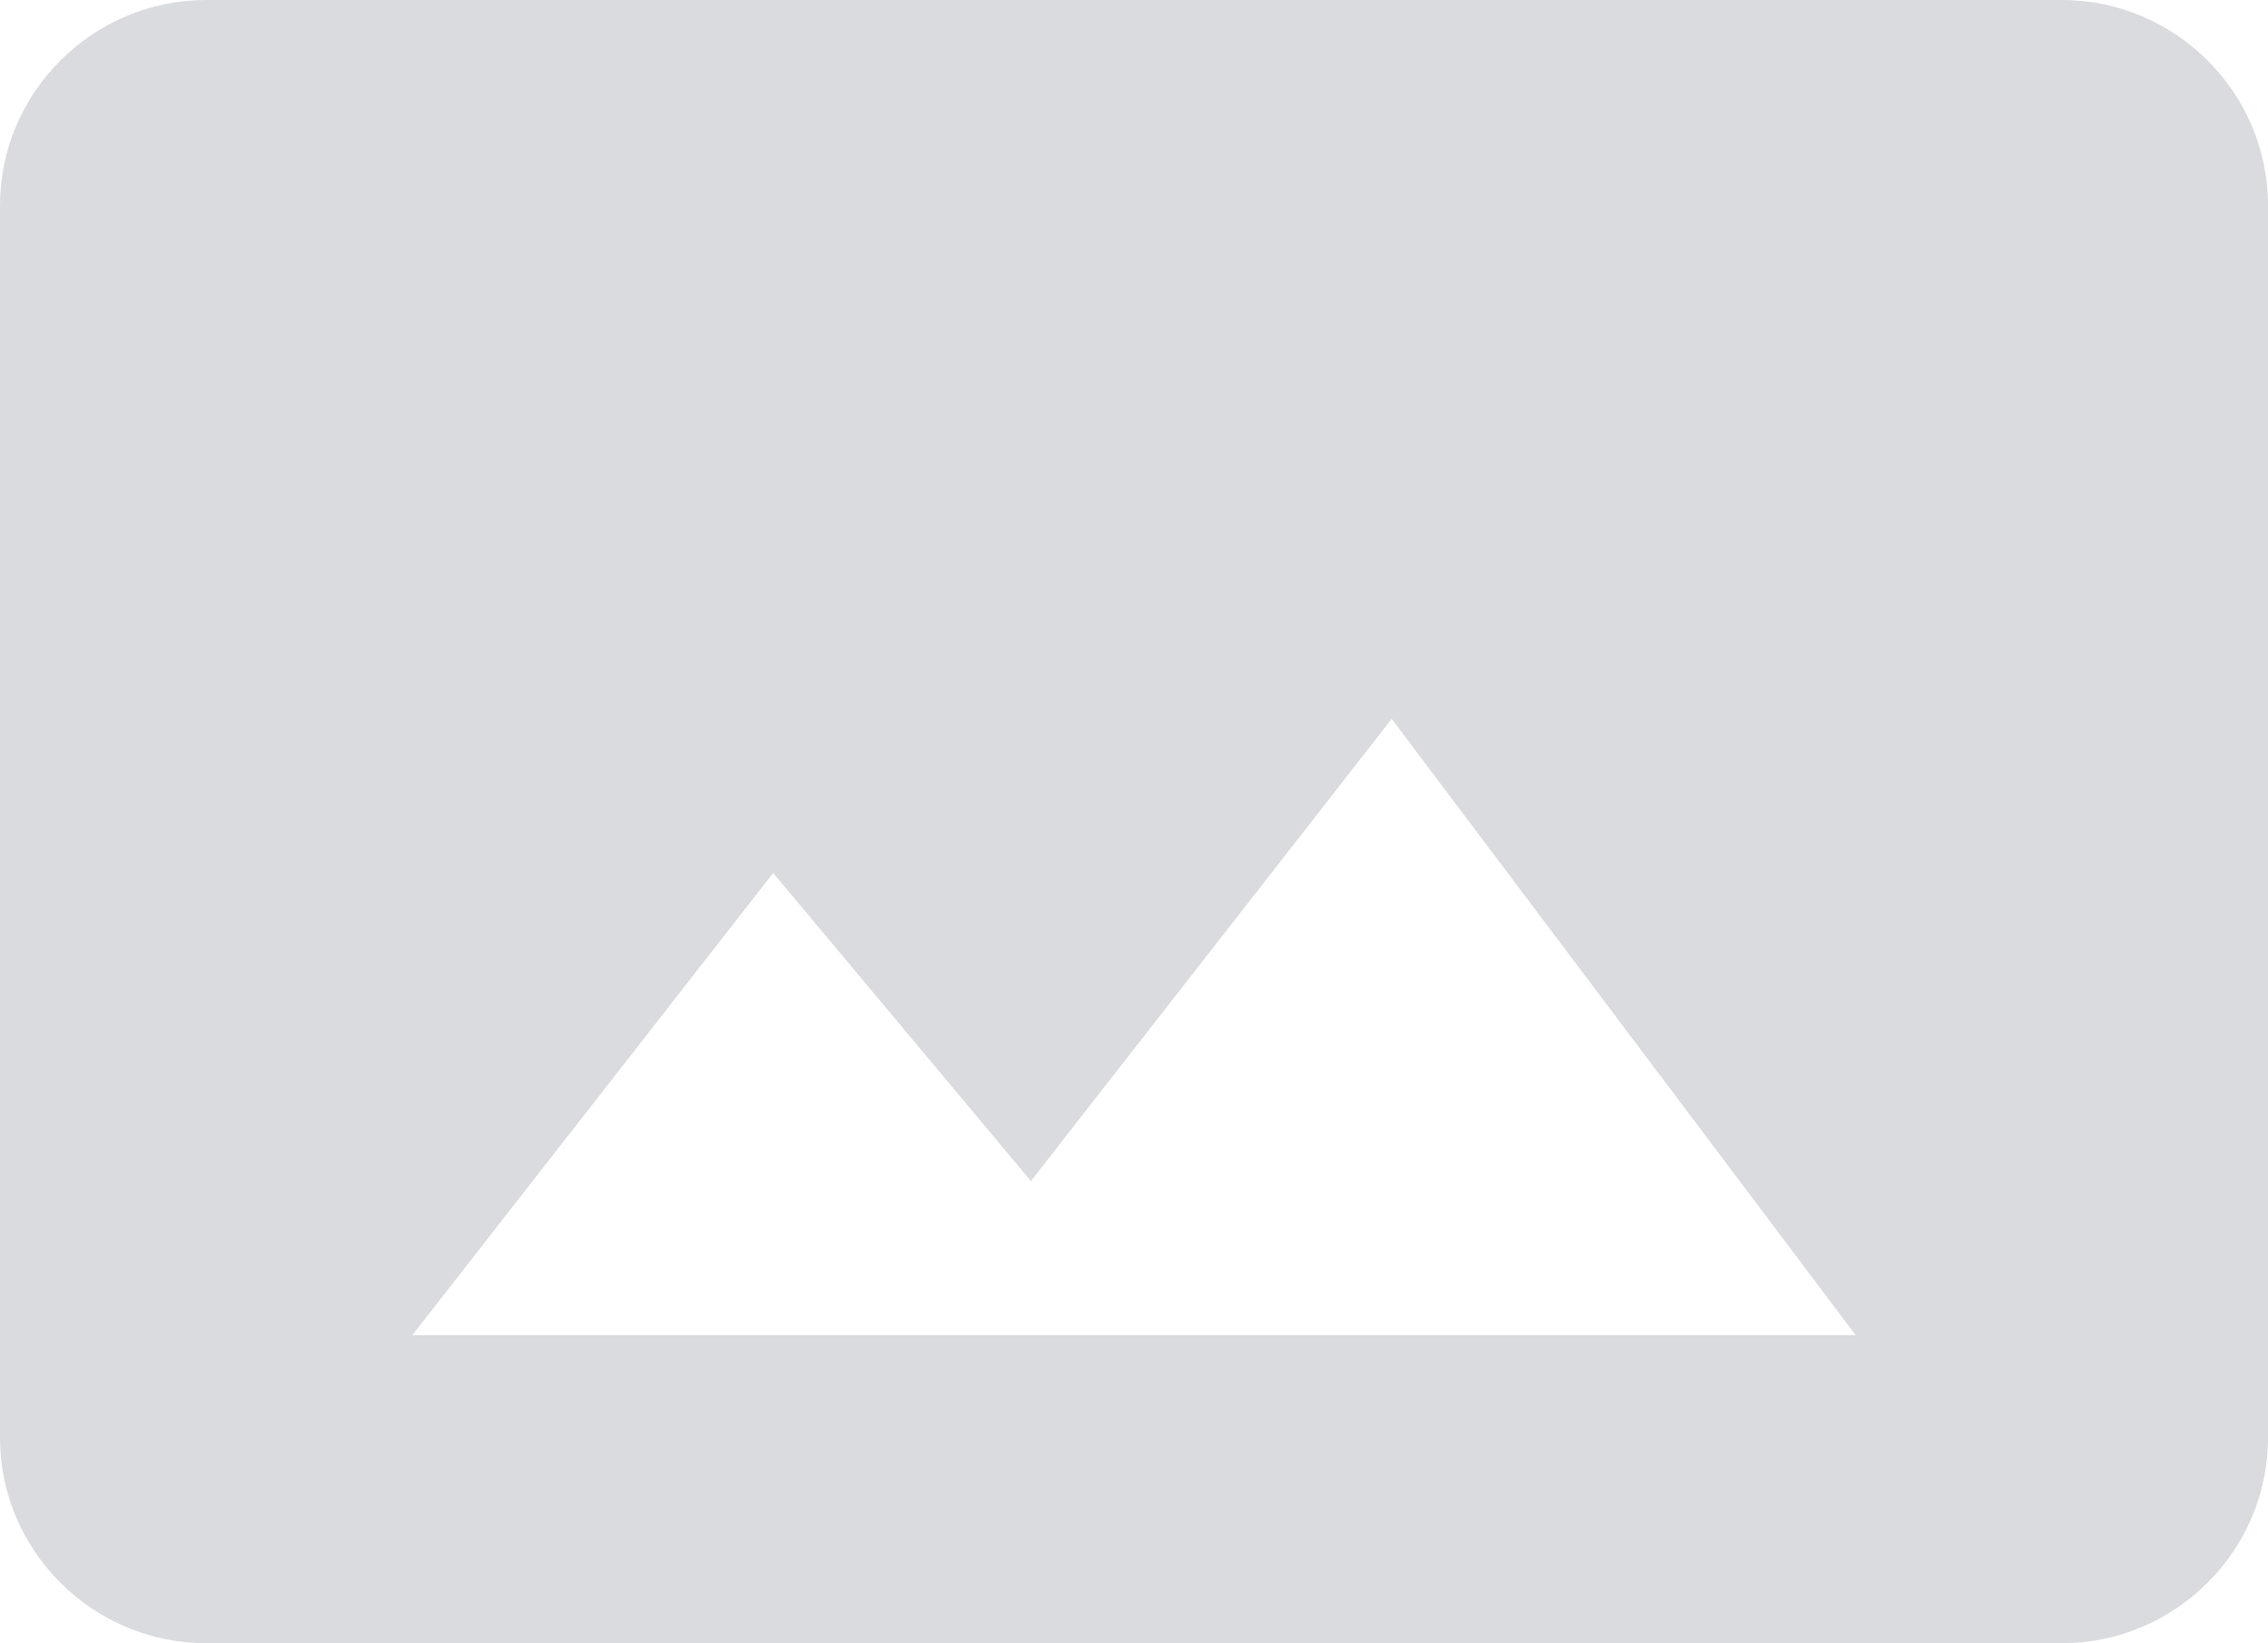 <?xml version="1.0" encoding="UTF-8" standalone="no"?>
<svg width="98px" height="71px" viewBox="0 0 98 71" version="1.1" xmlns="http://www.w3.org/2000/svg" xmlns:xlink="http://www.w3.org/1999/xlink">
    <!-- Generator: sketchtool 3.8.2 (29753) - http://www.bohemiancoding.com/sketch -->
    <title>4DCA18D5-3F5C-4E1C-9BA7-B397CBF75A69</title>
    <desc>Created with sketchtool.</desc>
    <defs></defs>
    <g id="design" stroke="none" stroke-width="1" fill="none" fill-rule="evenodd">
        <g id="Menu" transform="translate(-811, -491)" fill="#DADBDE">
            <g id="container" transform="translate(649, 316)">
                <g id="panorama" transform="translate(162, 175)">
                    <path d="M98,62.125 L98,8.875 C98,3.994 93.991,0 89.091,0 L8.909,0 C4.009,0 0,3.994 0,8.875 L0,62.125 C0,67.006 4.009,71 8.909,71 L89.091,71 C93.991,71 98,67.006 98,62.125 L98,62.125 Z M33.409,37.719 L44.545,51.031 L60.136,31.062 L80.182,57.688 L17.818,57.688 L33.409,37.719 L33.409,37.719 Z" id="Shape"></path>
                </g>
            </g>
        </g>
    </g>
</svg>